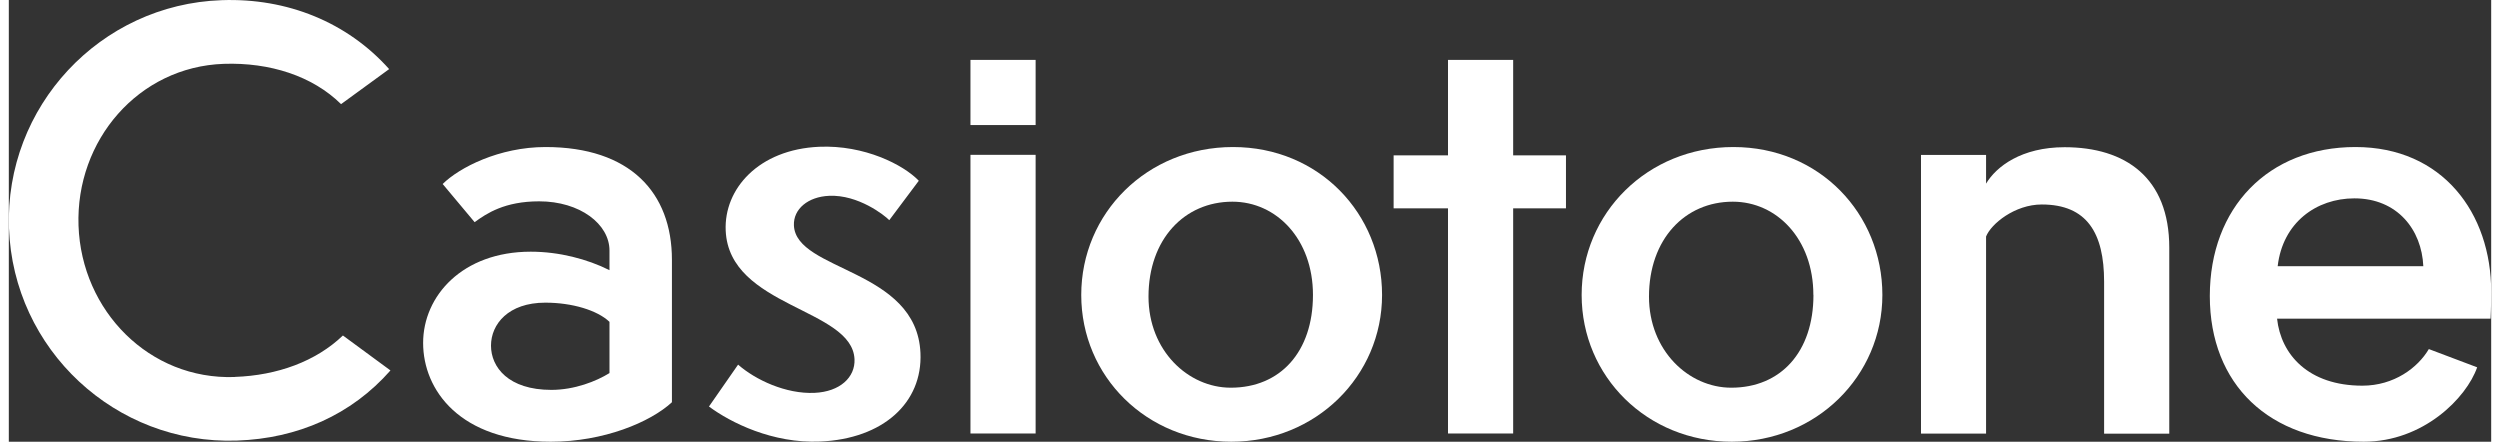 <svg xmlns="http://www.w3.org/2000/svg" width="58.368" height="10.313" viewBox="0 0 283.46 50.44" id="_レイヤー_casiotone" data-name="レイヤー casiotone" class="casiotone" role="img" aria-label="Casiotone"><rect x="0" y="0" width="283.46" height="50.44" fill="#333333" stroke="none"/><defs><style>.cls-casiotone {fill: #fff;stroke-width: 0px;}</style></defs><g id="Design-casiotone"><g><path class="cls-casiotone" d="M25.79,43.05c-9.74.34-17.49-7.55-17.83-17.28-.34-9.74,6.84-18.14,16.58-18.48,5.26-.18,10.13,1.38,13.4,4.6l5.49-4C38.65,2.54,31.79-.25,24.29.02,10.42.5-.47,12.18.02,26.04c.48,13.87,12.16,24.75,26.03,24.27,6.94-.24,13.06-2.93,17.53-8.01l-5.43-3.99c-3.08,2.95-7.47,4.56-12.35,4.73Z"></path><path class="cls-casiotone" d="M75.71,45.94c-2.46,2.27-7.78,4.5-13.82,4.5-10.4,0-14.58-5.92-14.58-11.28s4.48-10.42,12.29-10.42c3.22,0,6.43.83,8.99,2.11v-2.24c0-3.02-3.37-5.62-8.03-5.62-3.93,0-5.99,1.37-7.37,2.38l-3.65-4.36c1.91-1.88,6.46-4.22,11.75-4.22,9.64,0,14.43,5.19,14.43,12.88v16.26ZM68.59,36.75c-1.39-1.32-4.25-2.19-7.33-2.19-4.22,0-6.2,2.46-6.2,4.91s1.98,5.05,6.89,5.05c2.65,0,5.13-.98,6.64-1.92v-5.85Z"></path><path class="cls-casiotone" d="M83.28,41.64c1.97,1.73,5.45,3.37,8.73,3.22,2.89-.13,4.65-1.77,4.56-3.84-.26-5.84-14.33-5.91-14.71-14.69-.21-4.76,3.76-9.27,10.68-9.57,5.16-.22,9.62,2.05,11.37,3.88l-3.37,4.5c-.53-.55-3.54-2.93-6.87-2.78-2.39.1-4.1,1.5-4.02,3.38.23,5.27,14.03,4.92,14.45,14.57.25,5.65-4.23,9.8-11.47,10.11-5.41.23-10.2-2.16-12.68-4l3.33-4.79Z"></path><path class="cls-casiotone" d="M109.81,49.5v-31.82h7.44v31.82h-7.44Z"></path><path class="cls-casiotone" d="M109.81,14.28v-7.44h7.44v7.44h-7.44Z"></path><path class="cls-casiotone" d="M139.6,50.44c-9.64,0-17.14-7.43-17.14-16.76s7.5-16.89,17.33-16.89,17.02,7.62,17.02,16.89-7.56,16.76-17.21,16.76ZM148.92,33.68c0-6.36-4.16-10.65-9.2-10.65-5.48,0-9.58,4.29-9.58,10.84,0,6.18,4.54,10.4,9.39,10.4,5.67,0,9.39-4.1,9.39-10.59Z"></path><path class="cls-casiotone" d="M164.34,49.5v-25.71h-6.21v-6.05h6.21V6.84h7.44v10.9h6.03v6.05h-6.03v25.71h-7.44Z"></path><path class="cls-casiotone" d="M196.74,50.44c-9.64,0-17.14-7.43-17.14-16.76s7.5-16.89,17.33-16.89,17.01,7.62,17.01,16.89-7.56,16.76-17.2,16.76ZM206.06,33.68c0-6.36-4.16-10.65-9.2-10.65-5.48,0-9.57,4.29-9.57,10.84,0,6.18,4.54,10.4,9.39,10.4,5.67,0,9.39-4.1,9.39-10.59Z"></path><path class="cls-casiotone" d="M239.26,49.5v-17.33c0-5.55-1.95-8.82-7.12-8.82-3.08,0-5.8,2.22-6.36,3.66v22.5h-7.43v-31.82h7.43v3.28c1.17-1.96,4.05-4.16,8.97-4.16,6.93,0,11.95,3.46,11.95,11.47v21.24h-7.44Z"></path><path class="cls-casiotone" d="M281.86,41.94c-1.23,3.52-6.16,8.5-12.95,8.5-10.82,0-17.58-6.55-17.58-16.64s6.68-17.01,16.63-17.01,15.5,7.55,15.5,16.51c0,1.72-.07,3.09-.07,3.09h-24.38c.44,4.1,3.58,7.65,9.74,7.65,3.61,0,6.33-2.04,7.59-4.18l5.51,2.08ZM275.71,30.4c-.18-4.16-2.96-7.75-7.87-7.75-4.35,0-8.19,2.77-8.76,7.75h16.63Z"></path></g></g></svg>